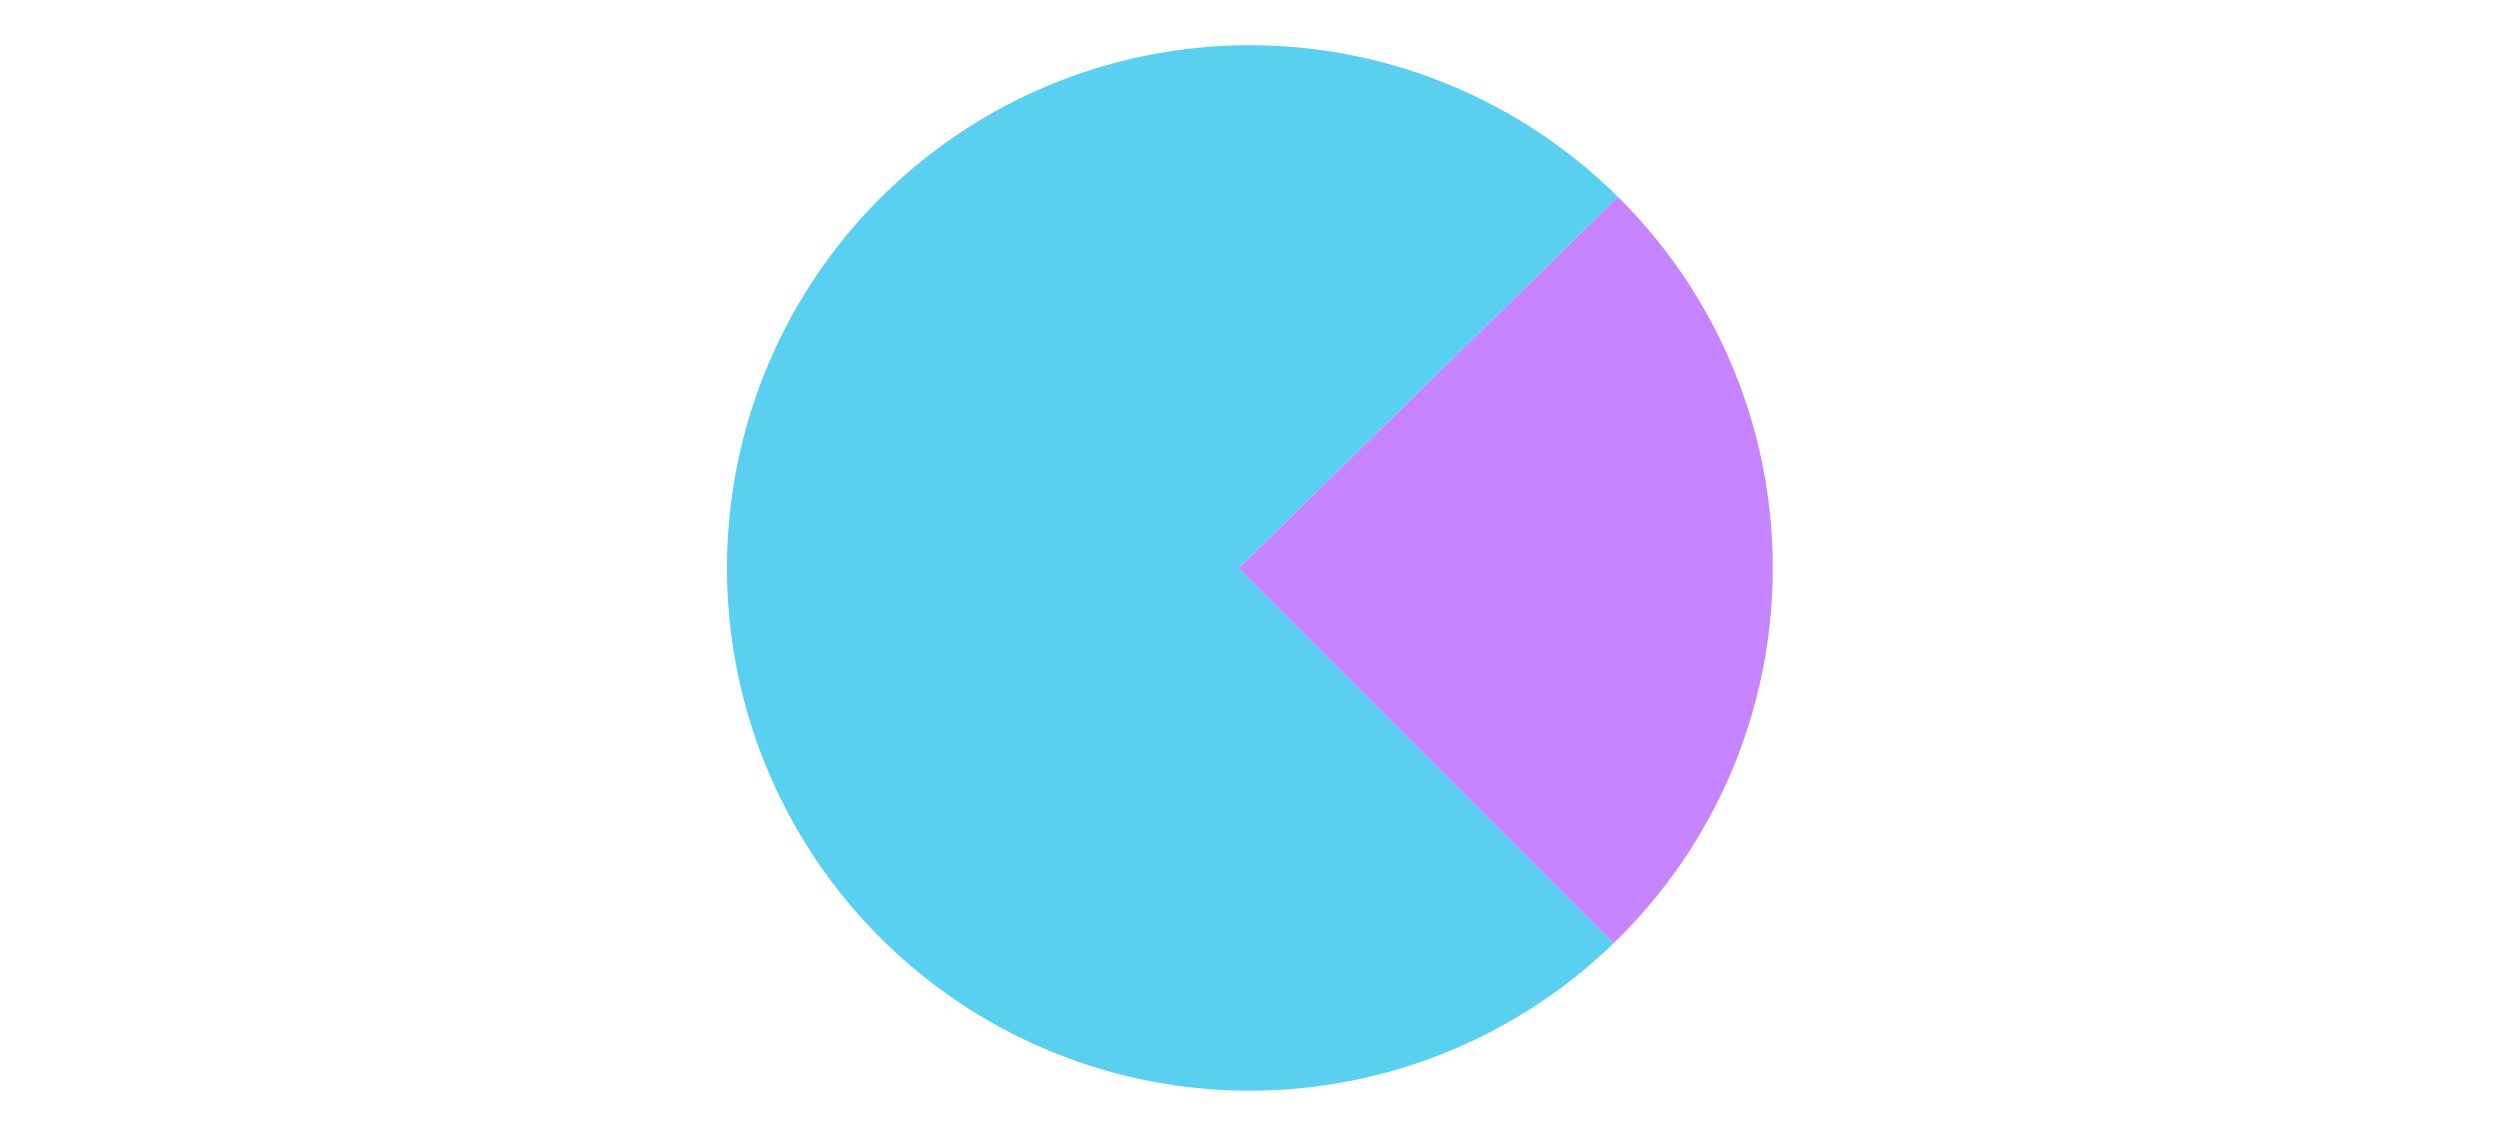 <svg id="Layer_1" data-name="Layer 1" xmlns="http://www.w3.org/2000/svg" width="220" height="100" viewBox="0 0 220 100"><title>Pie</title><path d="M142.38,17.33A46,46,0,1,0,142,83L109,50Z" fill="#59d0f0"/><path d="M156,50a45.85,45.85,0,0,0-13.62-32.67L109,50l33,33A45.85,45.85,0,0,0,156,50Z" fill="#c685ff"/></svg>